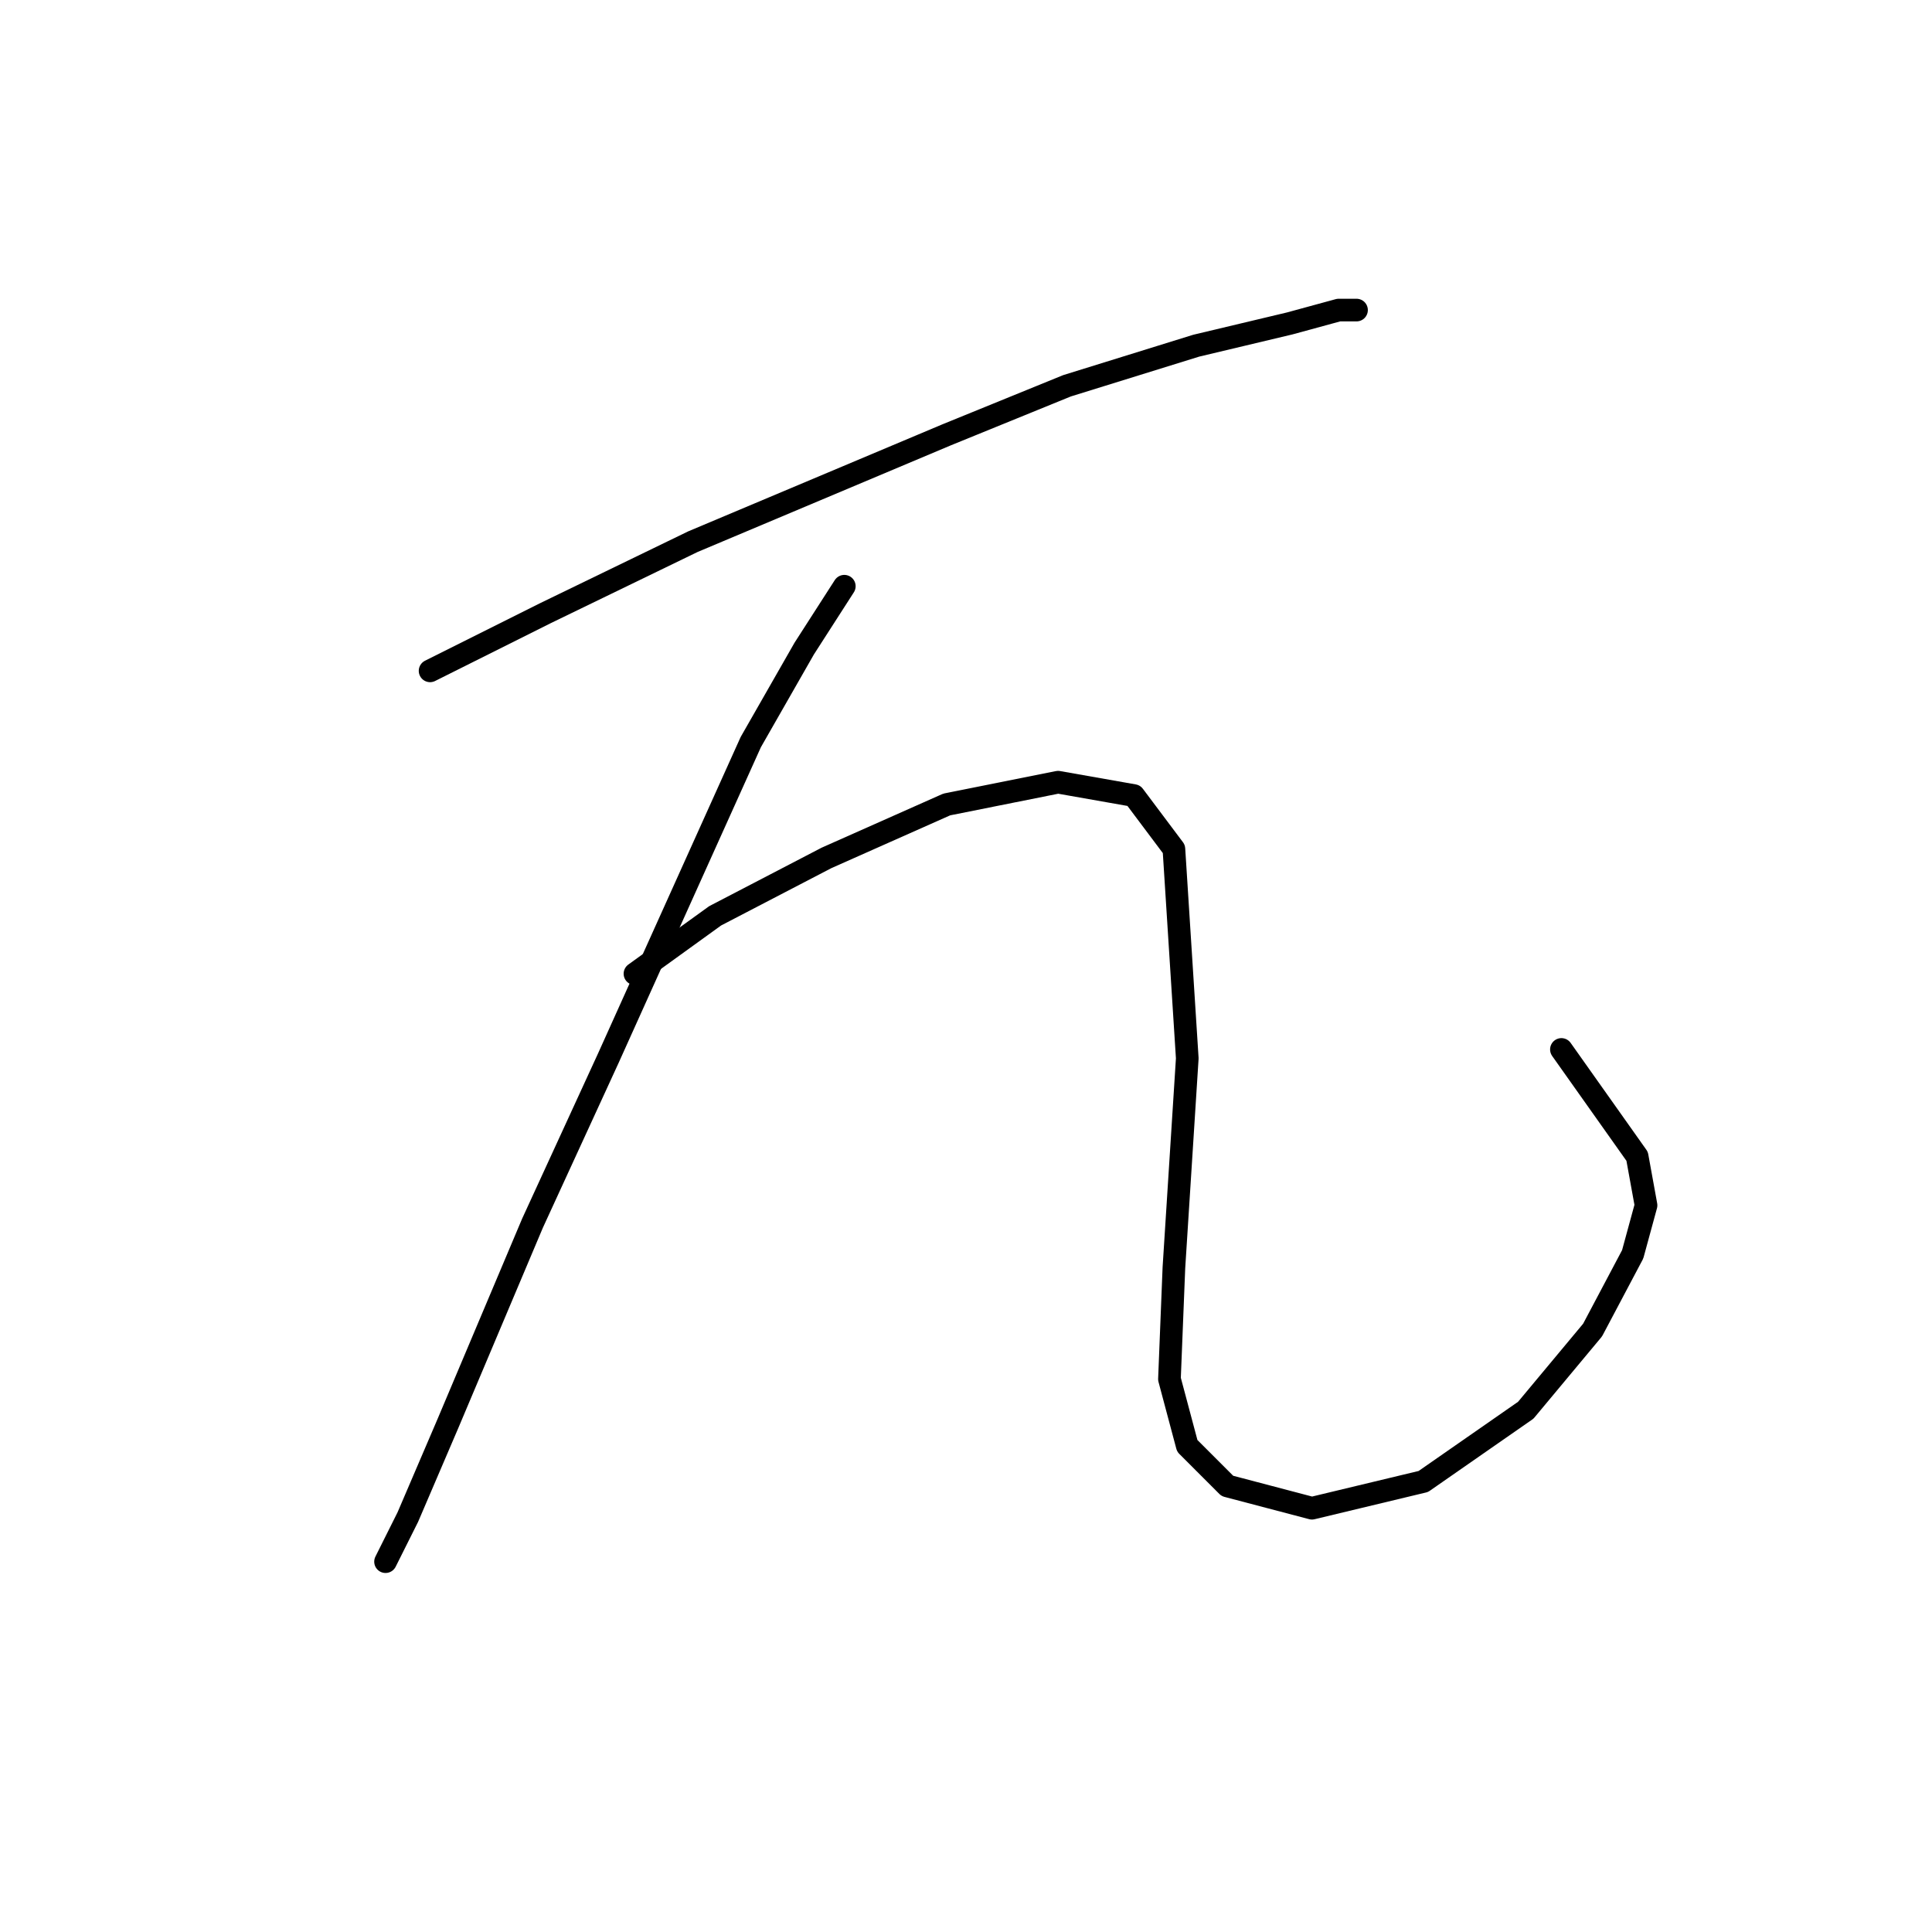 <?xml version="1.0" standalone="no"?>
    <svg width="256" height="256" xmlns="http://www.w3.org/2000/svg" version="1.1">
    <polyline stroke="black" stroke-width="3" stroke-linecap="round" fill="transparent" stroke-linejoin="round" points="56.988 88.891 72.333 81.219 91.809 71.776 125.449 57.611 141.384 51.119 158.5 45.807 170.893 42.857 177.386 41.086 179.746 41.086 179.746 41.086 " />
        <polyline stroke="black" stroke-width="3" stroke-linecap="round" fill="transparent" stroke-linejoin="round" points="111.875 77.677 106.563 85.94 99.481 98.334 80.595 140.237 70.562 162.074 59.349 188.632 54.037 201.026 51.086 206.928 51.086 206.928 51.086 206.928 " />
        <polyline stroke="black" stroke-width="3" stroke-linecap="round" fill="transparent" stroke-linejoin="round" points="84.136 129.024 94.76 121.351 109.514 113.679 125.449 106.597 140.204 103.646 150.237 105.416 155.549 112.498 157.319 140.237 155.549 167.976 154.958 182.73 157.319 191.583 162.631 196.895 173.844 199.846 188.599 196.305 202.173 186.862 211.026 176.238 216.338 166.205 218.108 159.713 216.928 153.221 206.895 139.057 206.895 139.057 " />
        </svg>